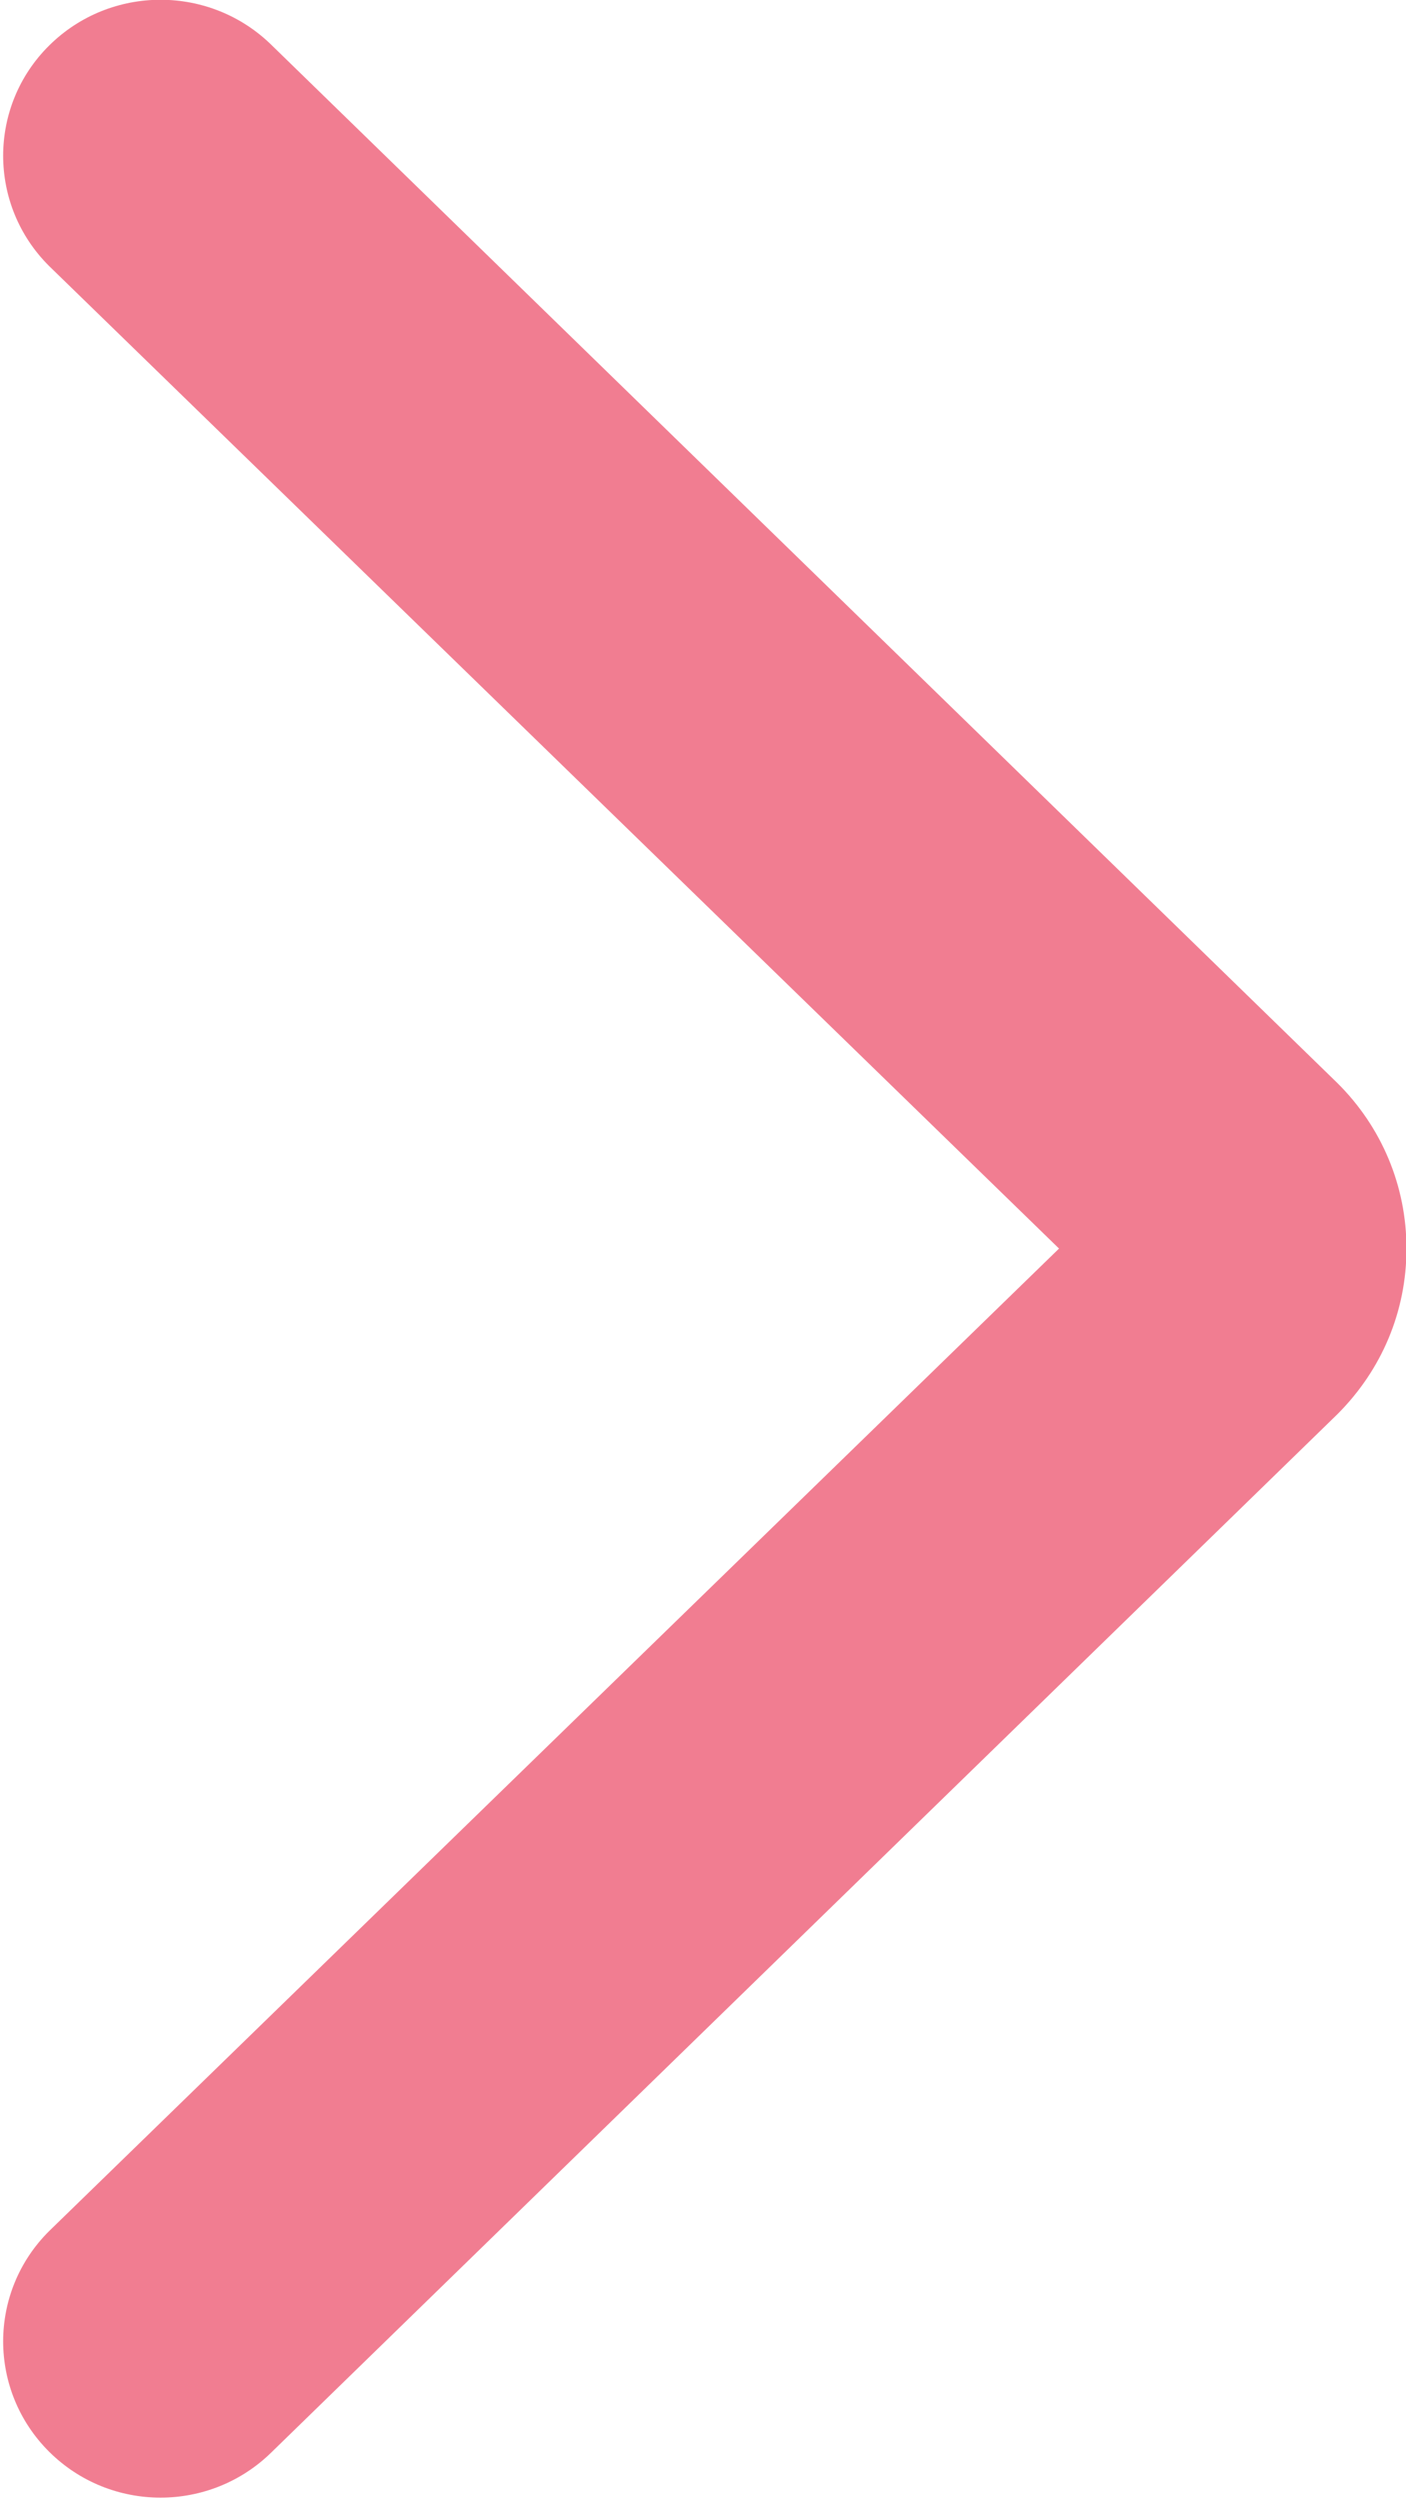 <svg 
 xmlns="http://www.w3.org/2000/svg"
 xmlns:xlink="http://www.w3.org/1999/xlink"
 width="9px" height="16px">
<defs>
<filter id="Filter_0">
    <feFlood flood-color="rgb(241, 125, 145)" flood-opacity="1" result="floodOut" />
    <feComposite operator="atop" in="floodOut" in2="SourceGraphic" result="compOut" />
    <feBlend mode="normal" in="compOut" in2="SourceGraphic" />
</filter>

</defs>
<g filter="url(#Filter_0)">
<path fill-rule="evenodd"  fill="rgb(241, 125, 145)"
 d="M8.561,9.050 C8.845,8.766 9.003,8.392 9.003,7.990 C9.003,7.590 8.845,7.213 8.561,6.931 L1.741,0.291 C1.346,-0.099 0.709,-0.099 0.315,0.291 C-0.078,0.680 -0.078,1.313 0.315,1.703 L6.779,7.990 L0.315,14.277 C-0.078,14.667 -0.078,15.299 0.315,15.690 C0.709,16.081 1.346,16.081 1.741,15.690 L8.561,9.050 L8.561,9.050 L8.561,9.050 Z"/>
</g>
</svg>